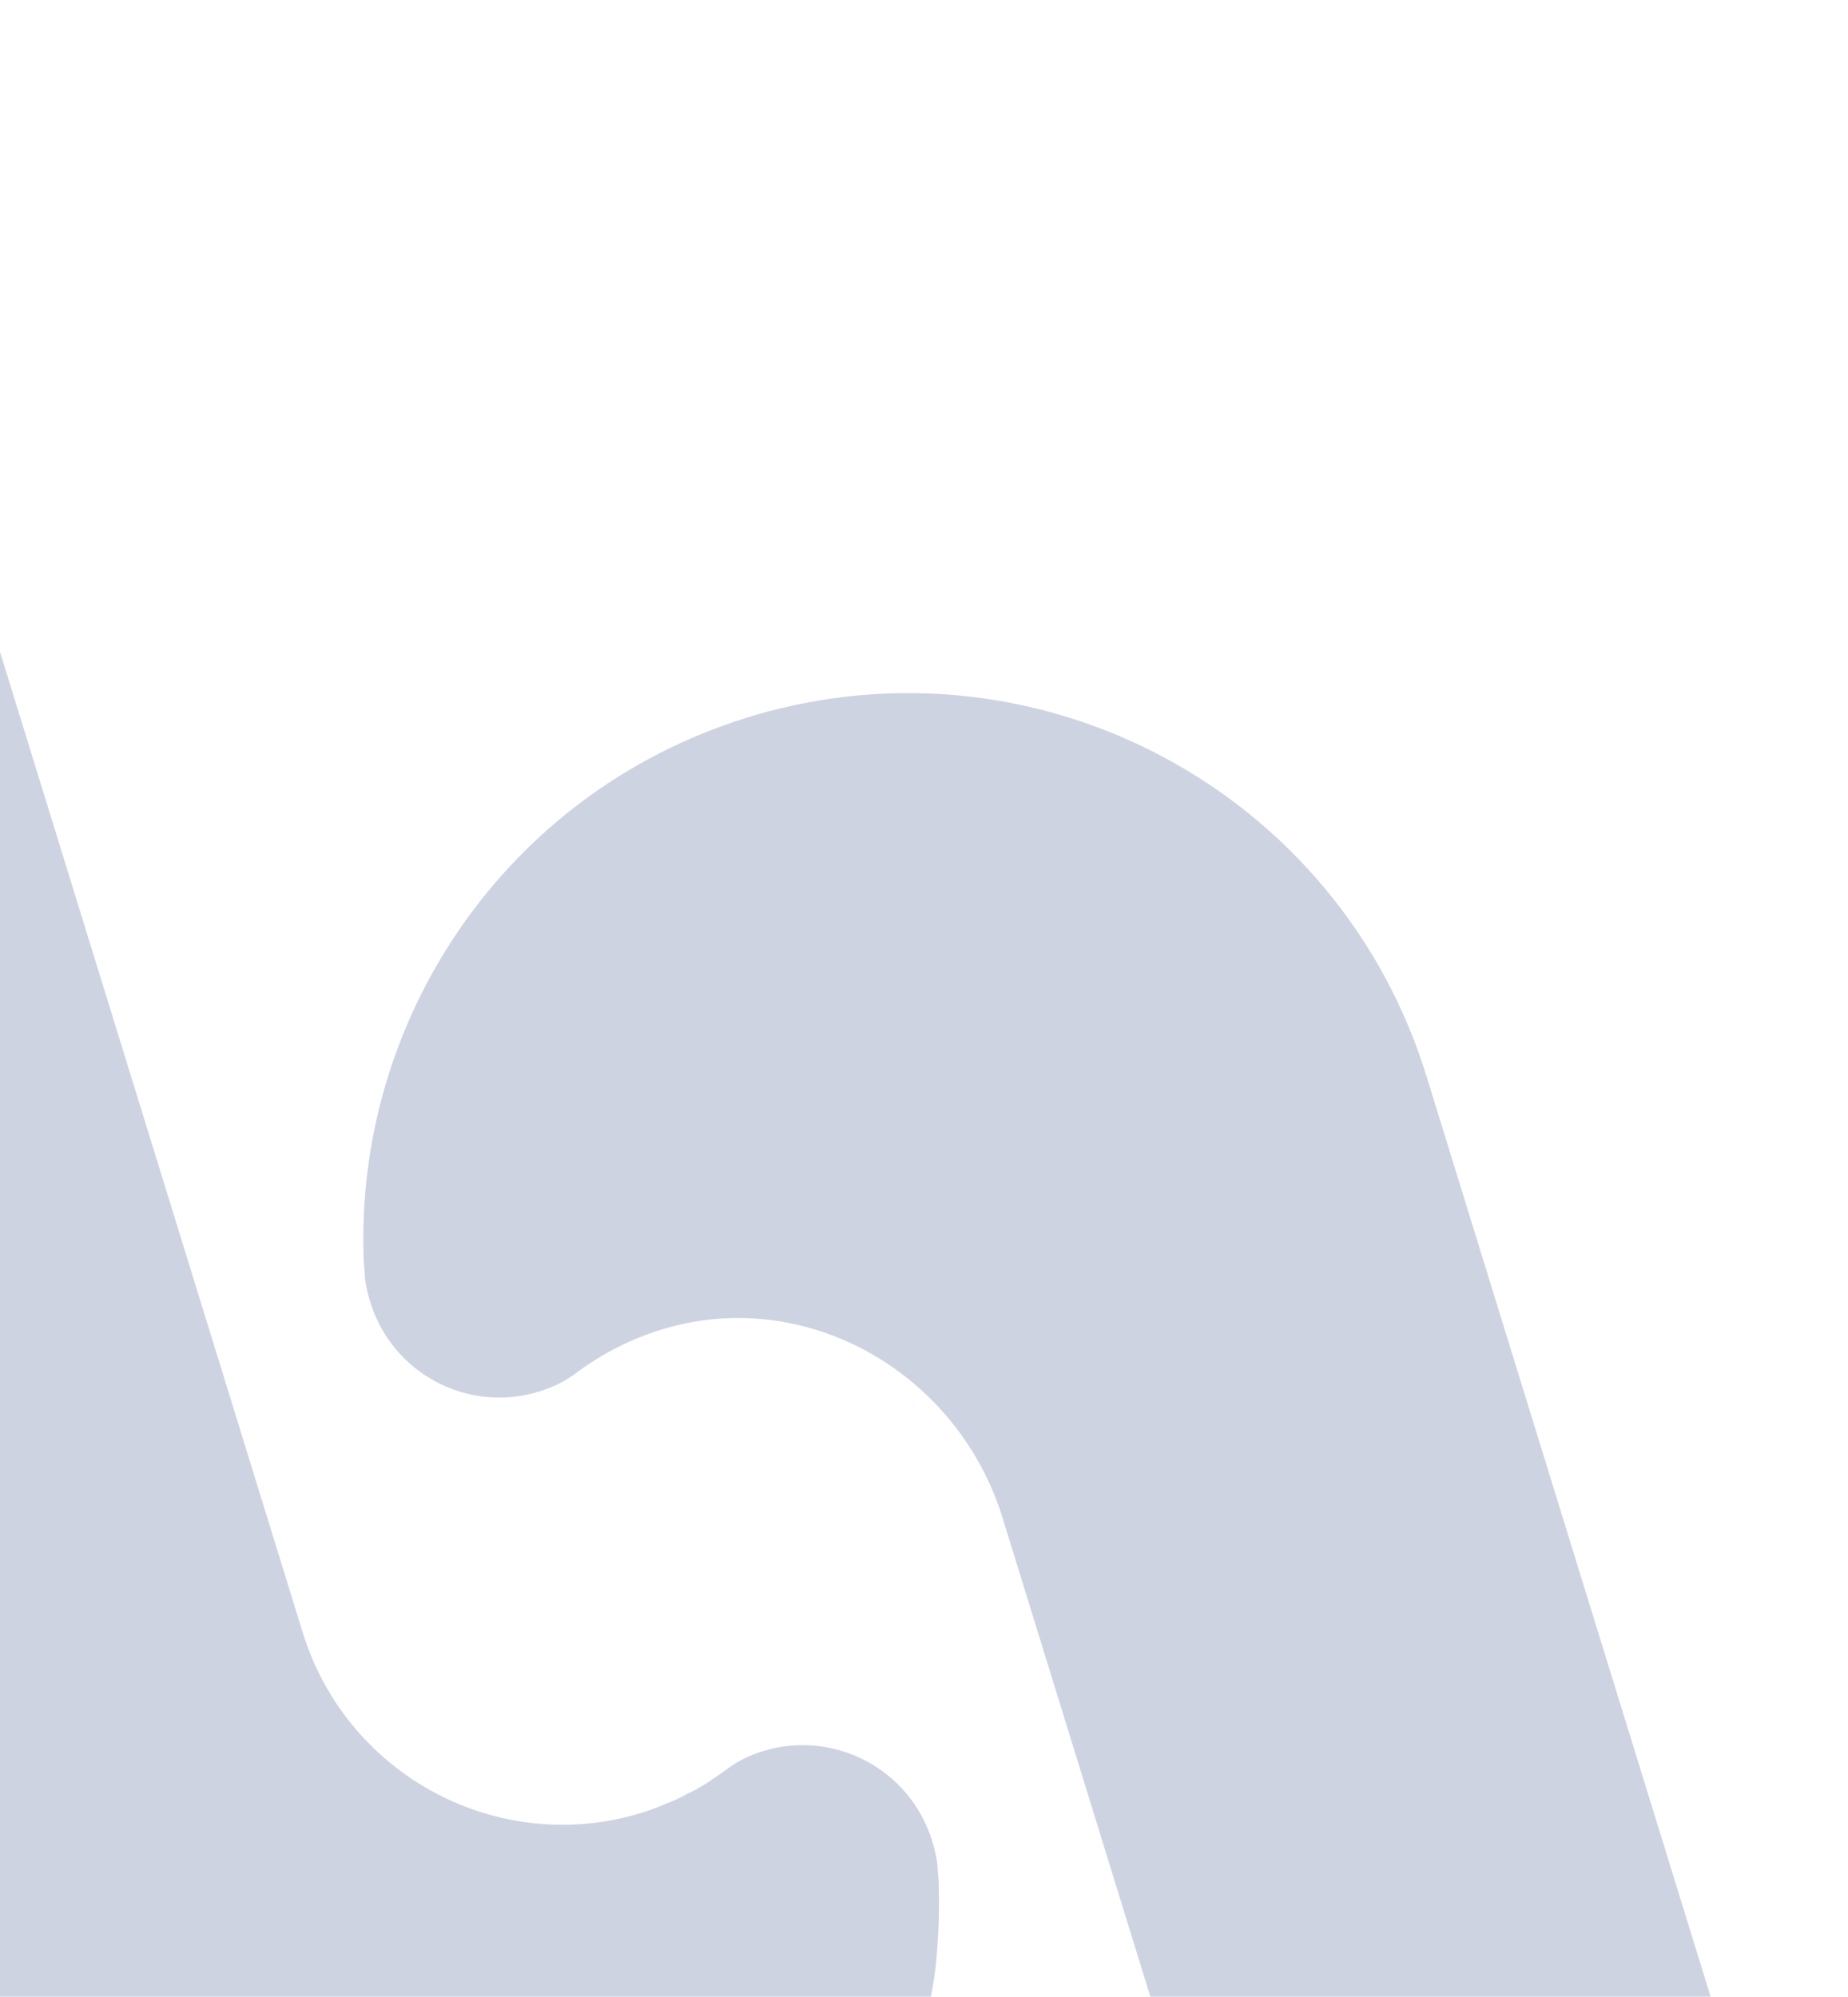 <svg width="411" height="444" viewBox="0 0 411 444" fill="none" xmlns="http://www.w3.org/2000/svg">
<g opacity="0.2">
<path d="M317.258 239.298L409.989 539.656L296.322 575.093L222.953 337.45C213.194 305.84 180.268 286.297 148.491 295.235C140.781 297.408 134.03 300.897 128.078 305.337C125.773 307.117 123.005 308.441 119.98 309.384C104.018 314.36 87.246 305.378 82.36 289.551C81.723 287.489 81.251 285.514 81.126 283.615C81.121 282.555 80.948 281.548 80.901 280.501C78.657 226.846 112.336 176.341 165.936 159.63L167.868 159.028C231.298 140.453 297.74 176.078 317.258 239.298Z" fill="#092470"/>
<path d="M207.299 409.3C207.936 411.362 208.407 413.338 208.533 415.237C208.538 416.297 208.711 417.304 208.758 418.351C208.991 424.923 208.713 431.331 208.063 437.578C207.854 438.843 207.772 440.068 207.525 441.207C207.157 443.444 206.788 445.682 206.281 447.916C205.578 451.458 204.669 454.925 203.788 458.337C202.877 461.205 201.873 463.918 200.784 466.657C197.742 474.85 193.819 482.579 188.961 489.815C187.913 491.342 186.958 493.023 185.871 494.424C181.138 501.021 175.777 507.076 169.789 512.588C168.61 513.694 167.487 514.829 166.144 515.847C161.61 519.66 156.705 523.312 151.544 526.582C149.234 527.902 146.799 529.261 144.45 530.455C143.323 531.129 142.141 531.775 140.961 532.281C138.613 533.474 136.086 534.539 133.573 535.645L133.447 535.685C130.387 536.961 127.107 538.122 123.831 539.144L121.898 539.746C58.464 558.322 -7.982 522.696 -27.501 459.474L-133 117.771L-19.326 82.333L67.33 363.002C77.193 394.95 111.073 412.951 142.957 403.011C144.763 402.448 146.489 401.771 148.075 401.092C149.674 400.455 151.303 399.763 152.824 398.873C153.751 398.446 154.792 397.937 155.68 397.383C156.975 396.656 158.076 395.898 159.333 395.045C160.082 394.488 160.97 393.934 161.677 393.391C163.983 391.611 166.751 390.286 169.776 389.343C185.652 384.532 202.412 393.473 207.299 409.3Z" fill="#092470"/>
</g>
</svg>
